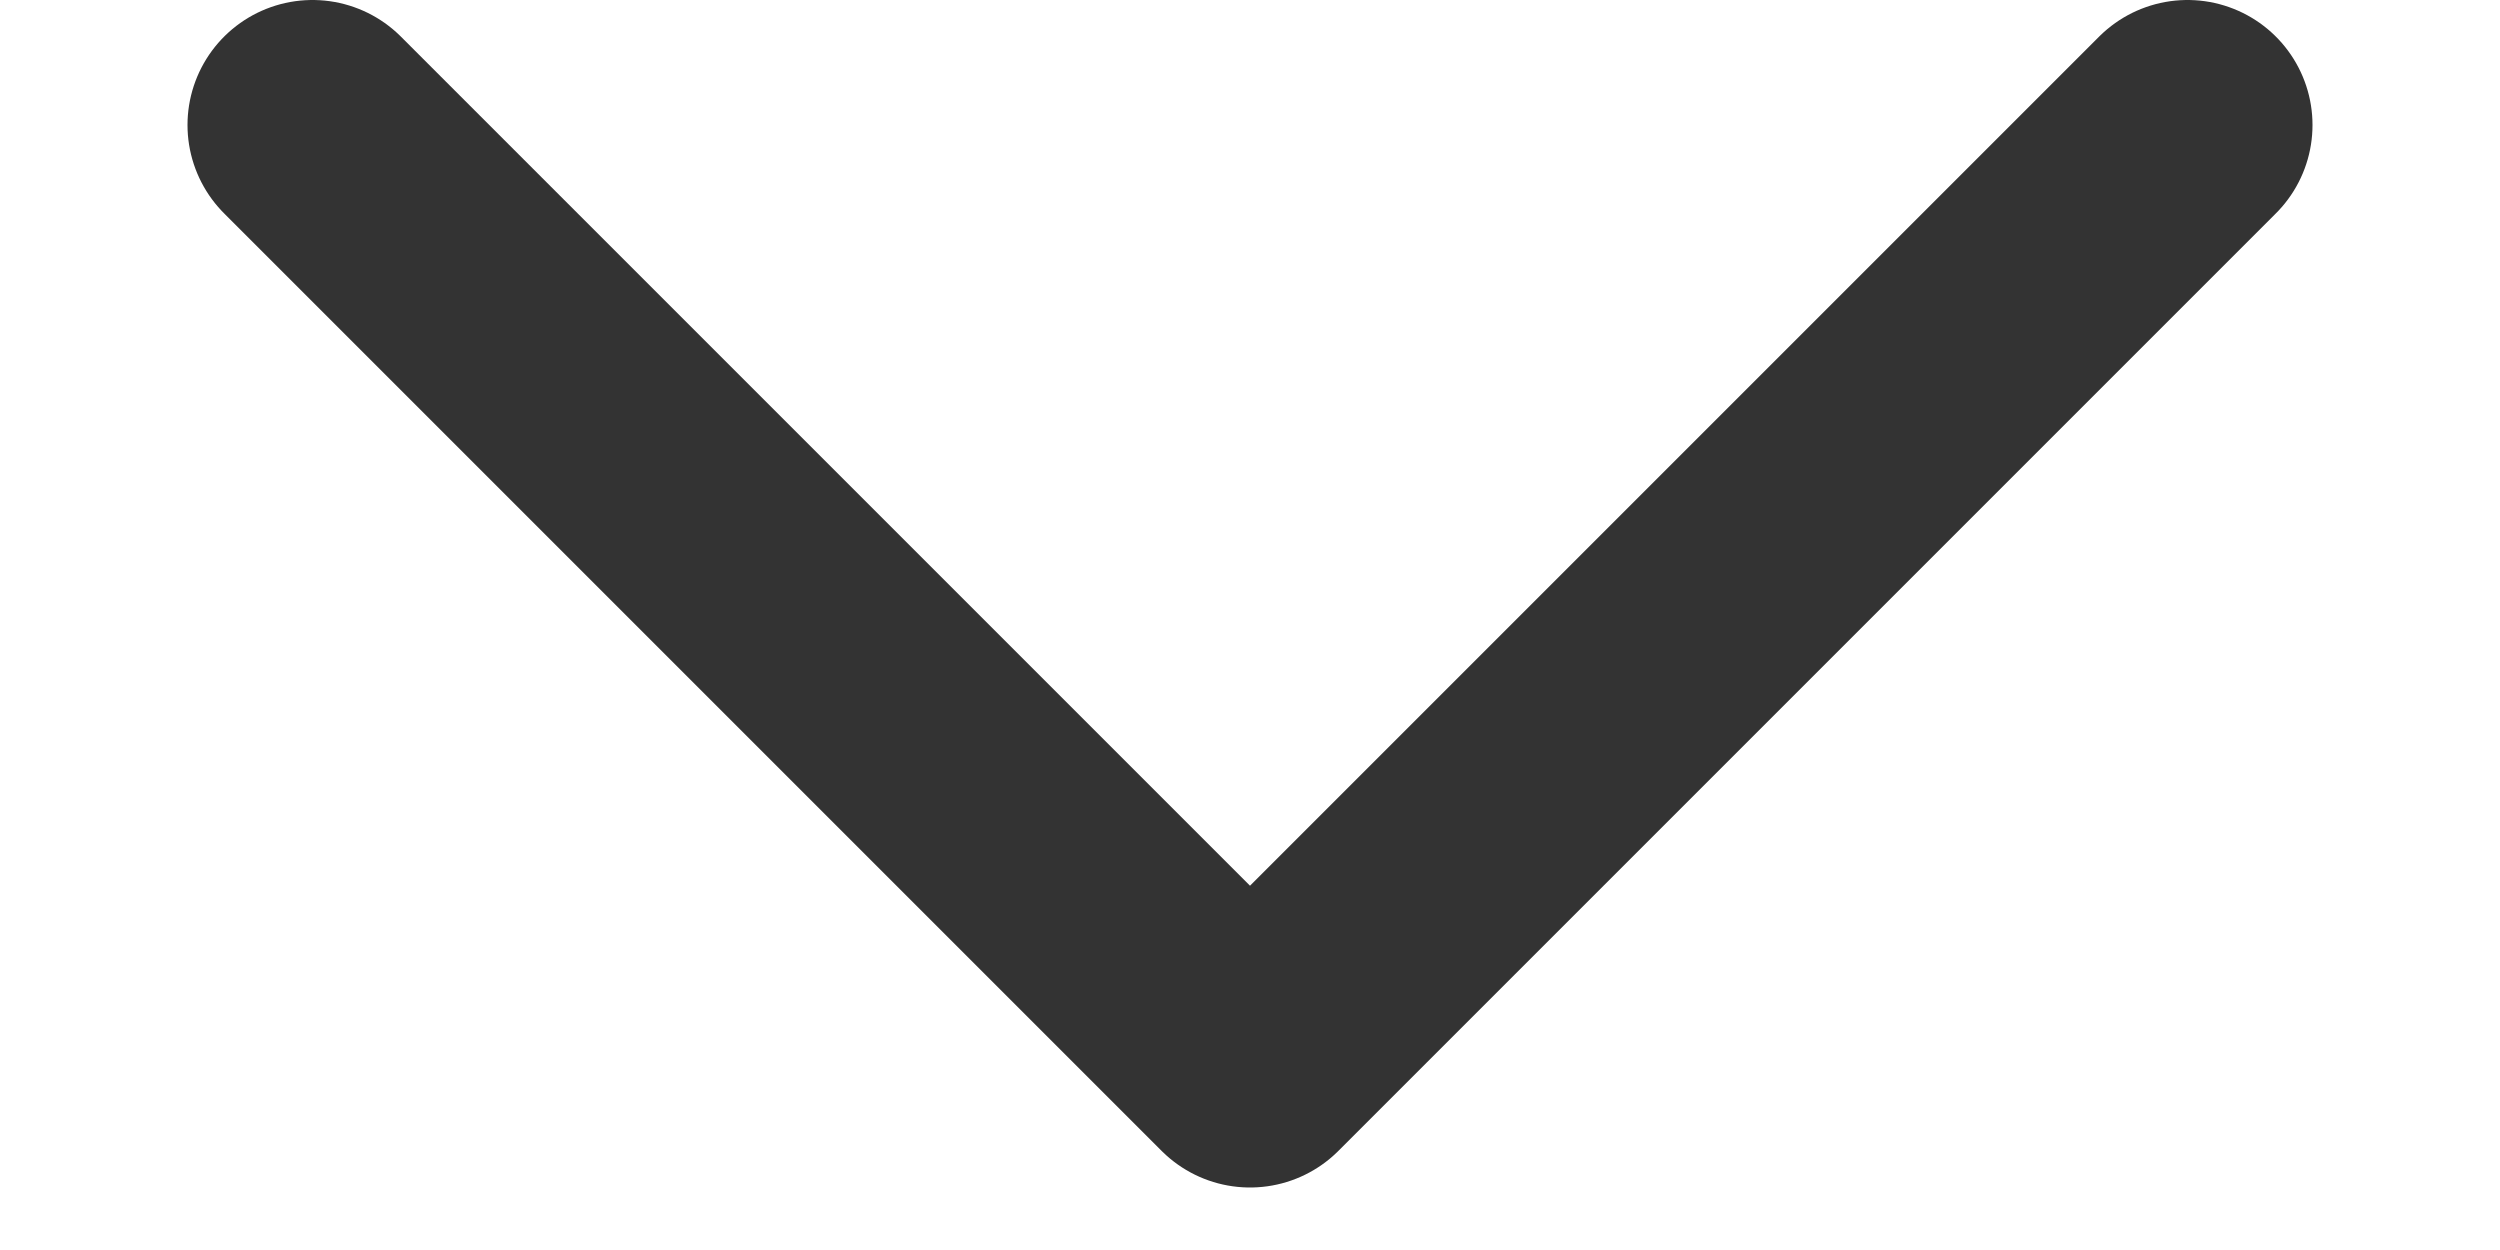 <svg width="10" height="5" viewBox="0 0 10 5" fill="none" xmlns="http://www.w3.org/2000/svg">
<path d="M1.25 0.5L5 4.25L8.75 0.5" stroke="#333333" stroke-linecap="round" stroke-linejoin="round"/>
</svg>
